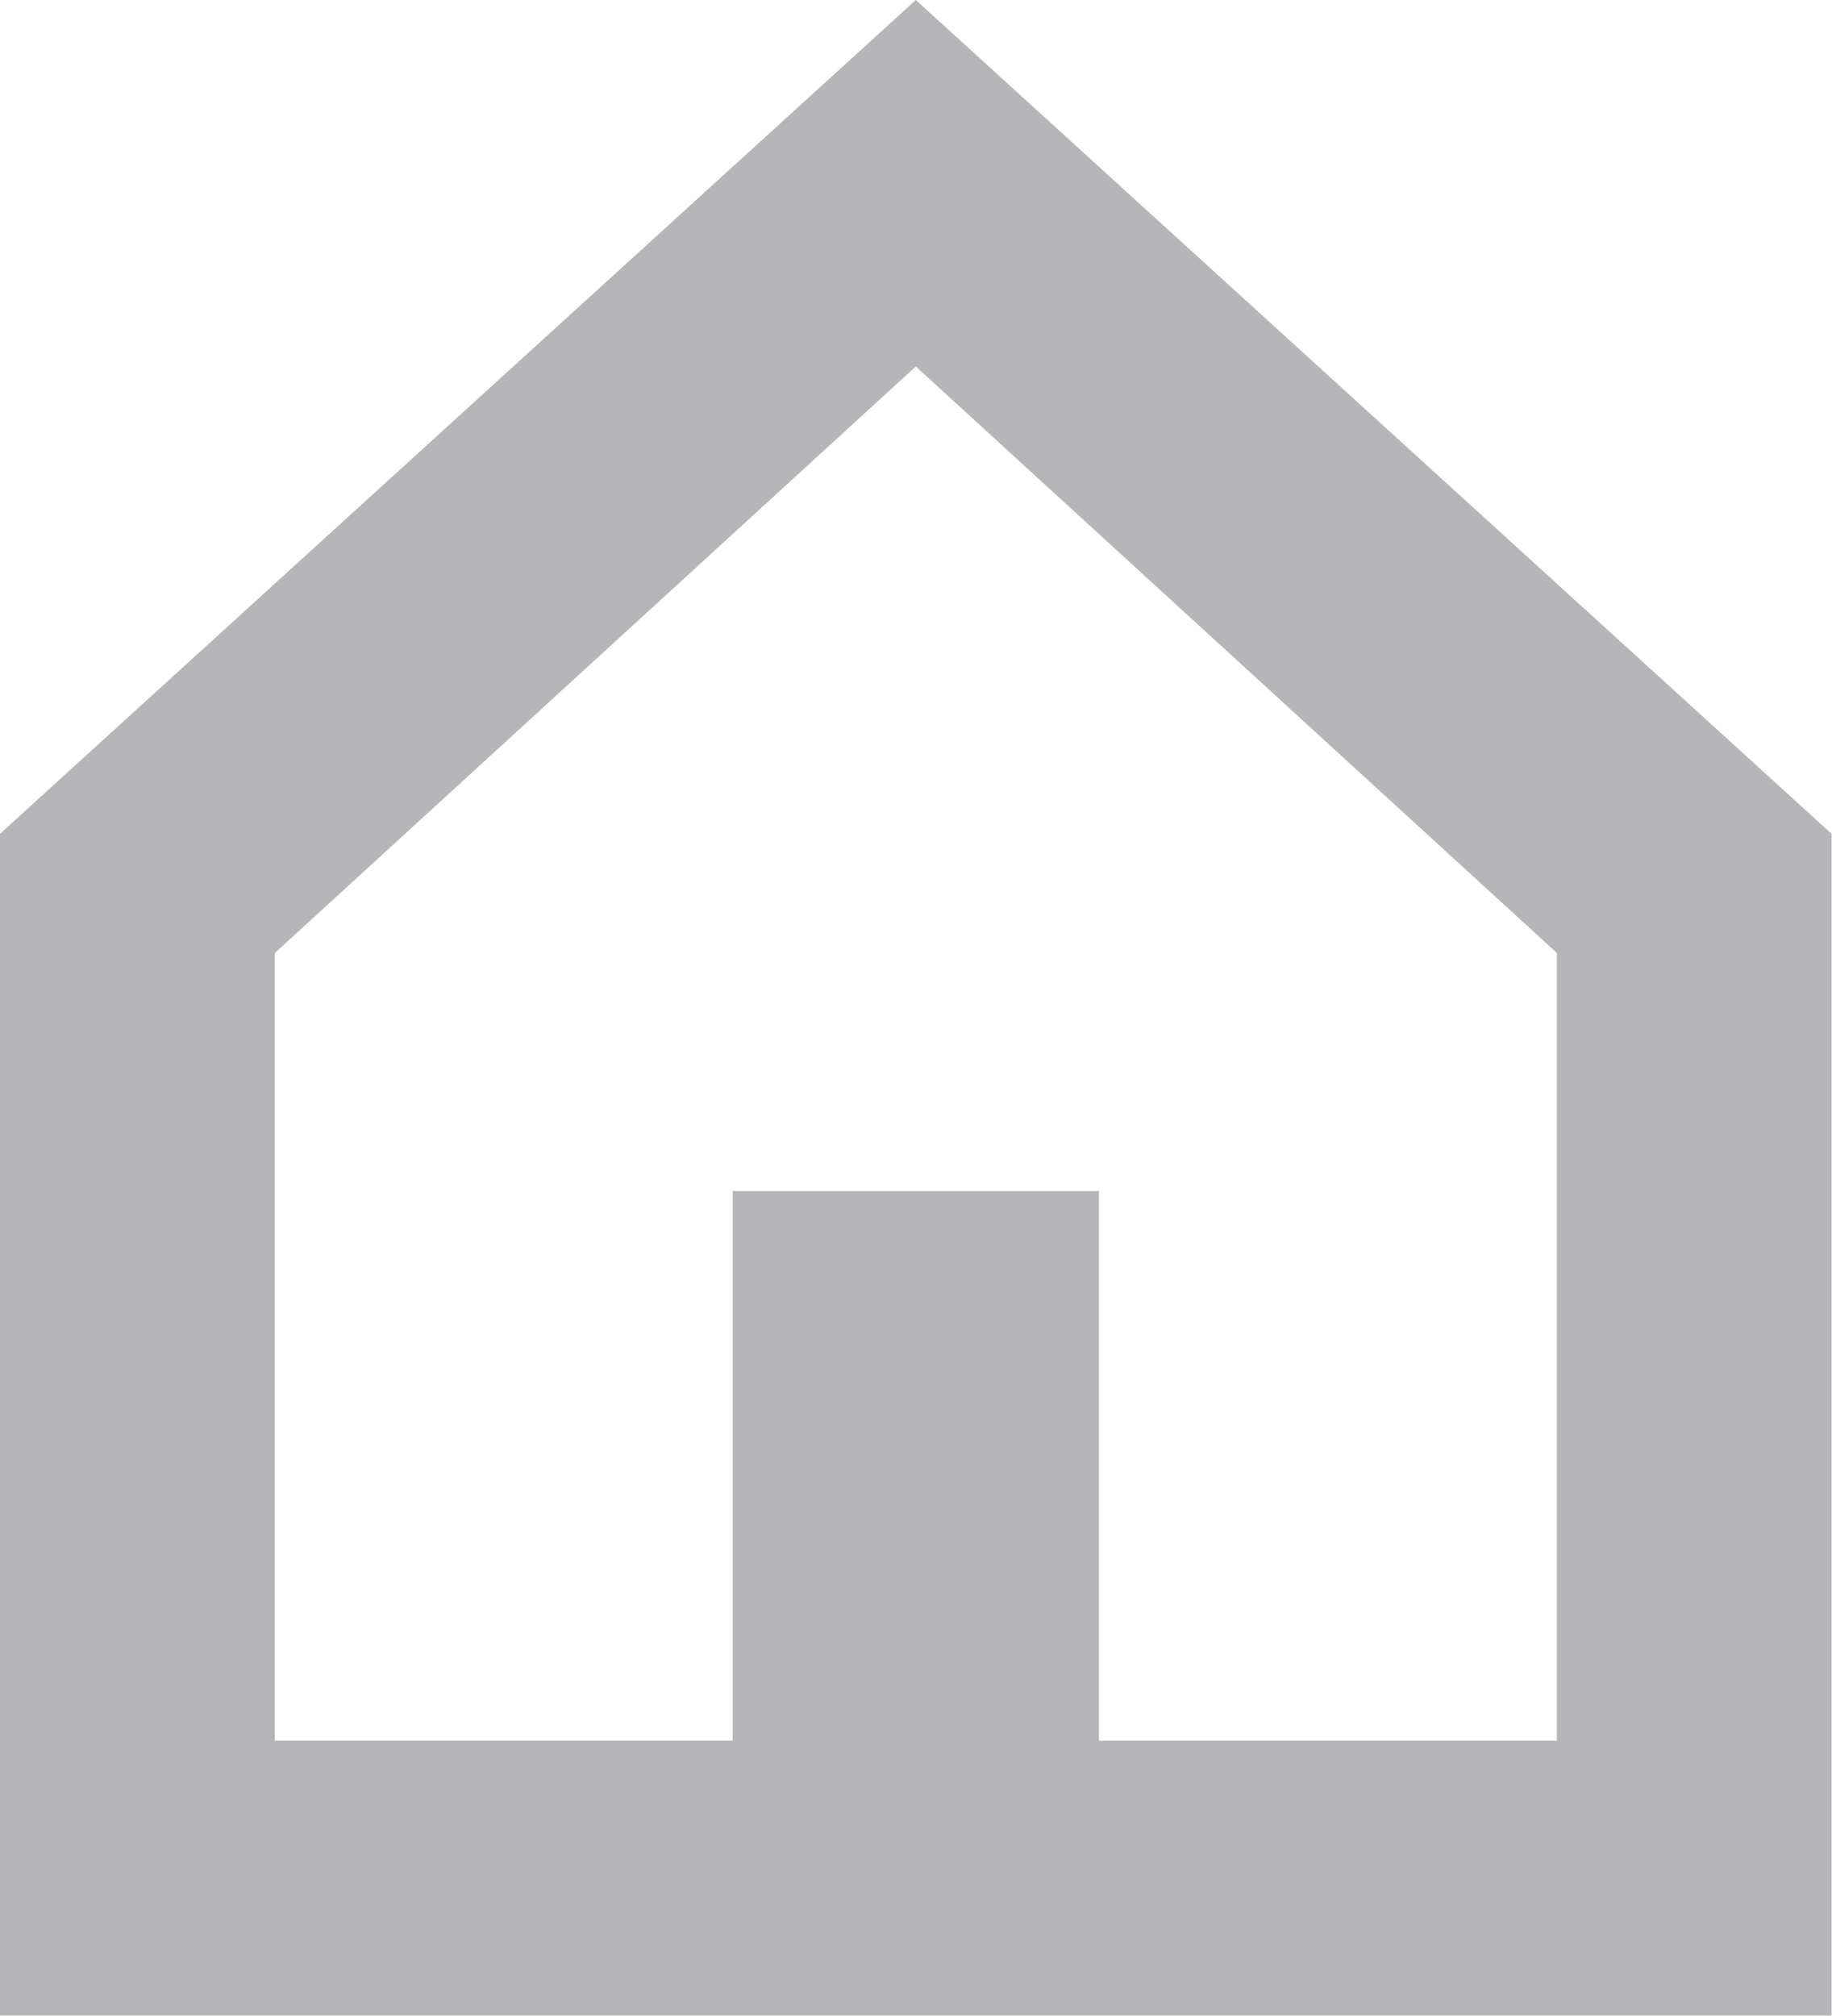 <svg xmlns="http://www.w3.org/2000/svg" width="14.003" height="15.404" viewBox="0 0 14.003 15.404">
  <path id="Caminho_3398" data-name="Caminho 3398"
    d="M2.1,7.282,7,2.8l4.9,4.481V13.3H8.4V9.1H5.6v4.2H2.1ZM7,0,0,6.371V15.4H14V6.371Z" fill="#b6b6b9" />
</svg>